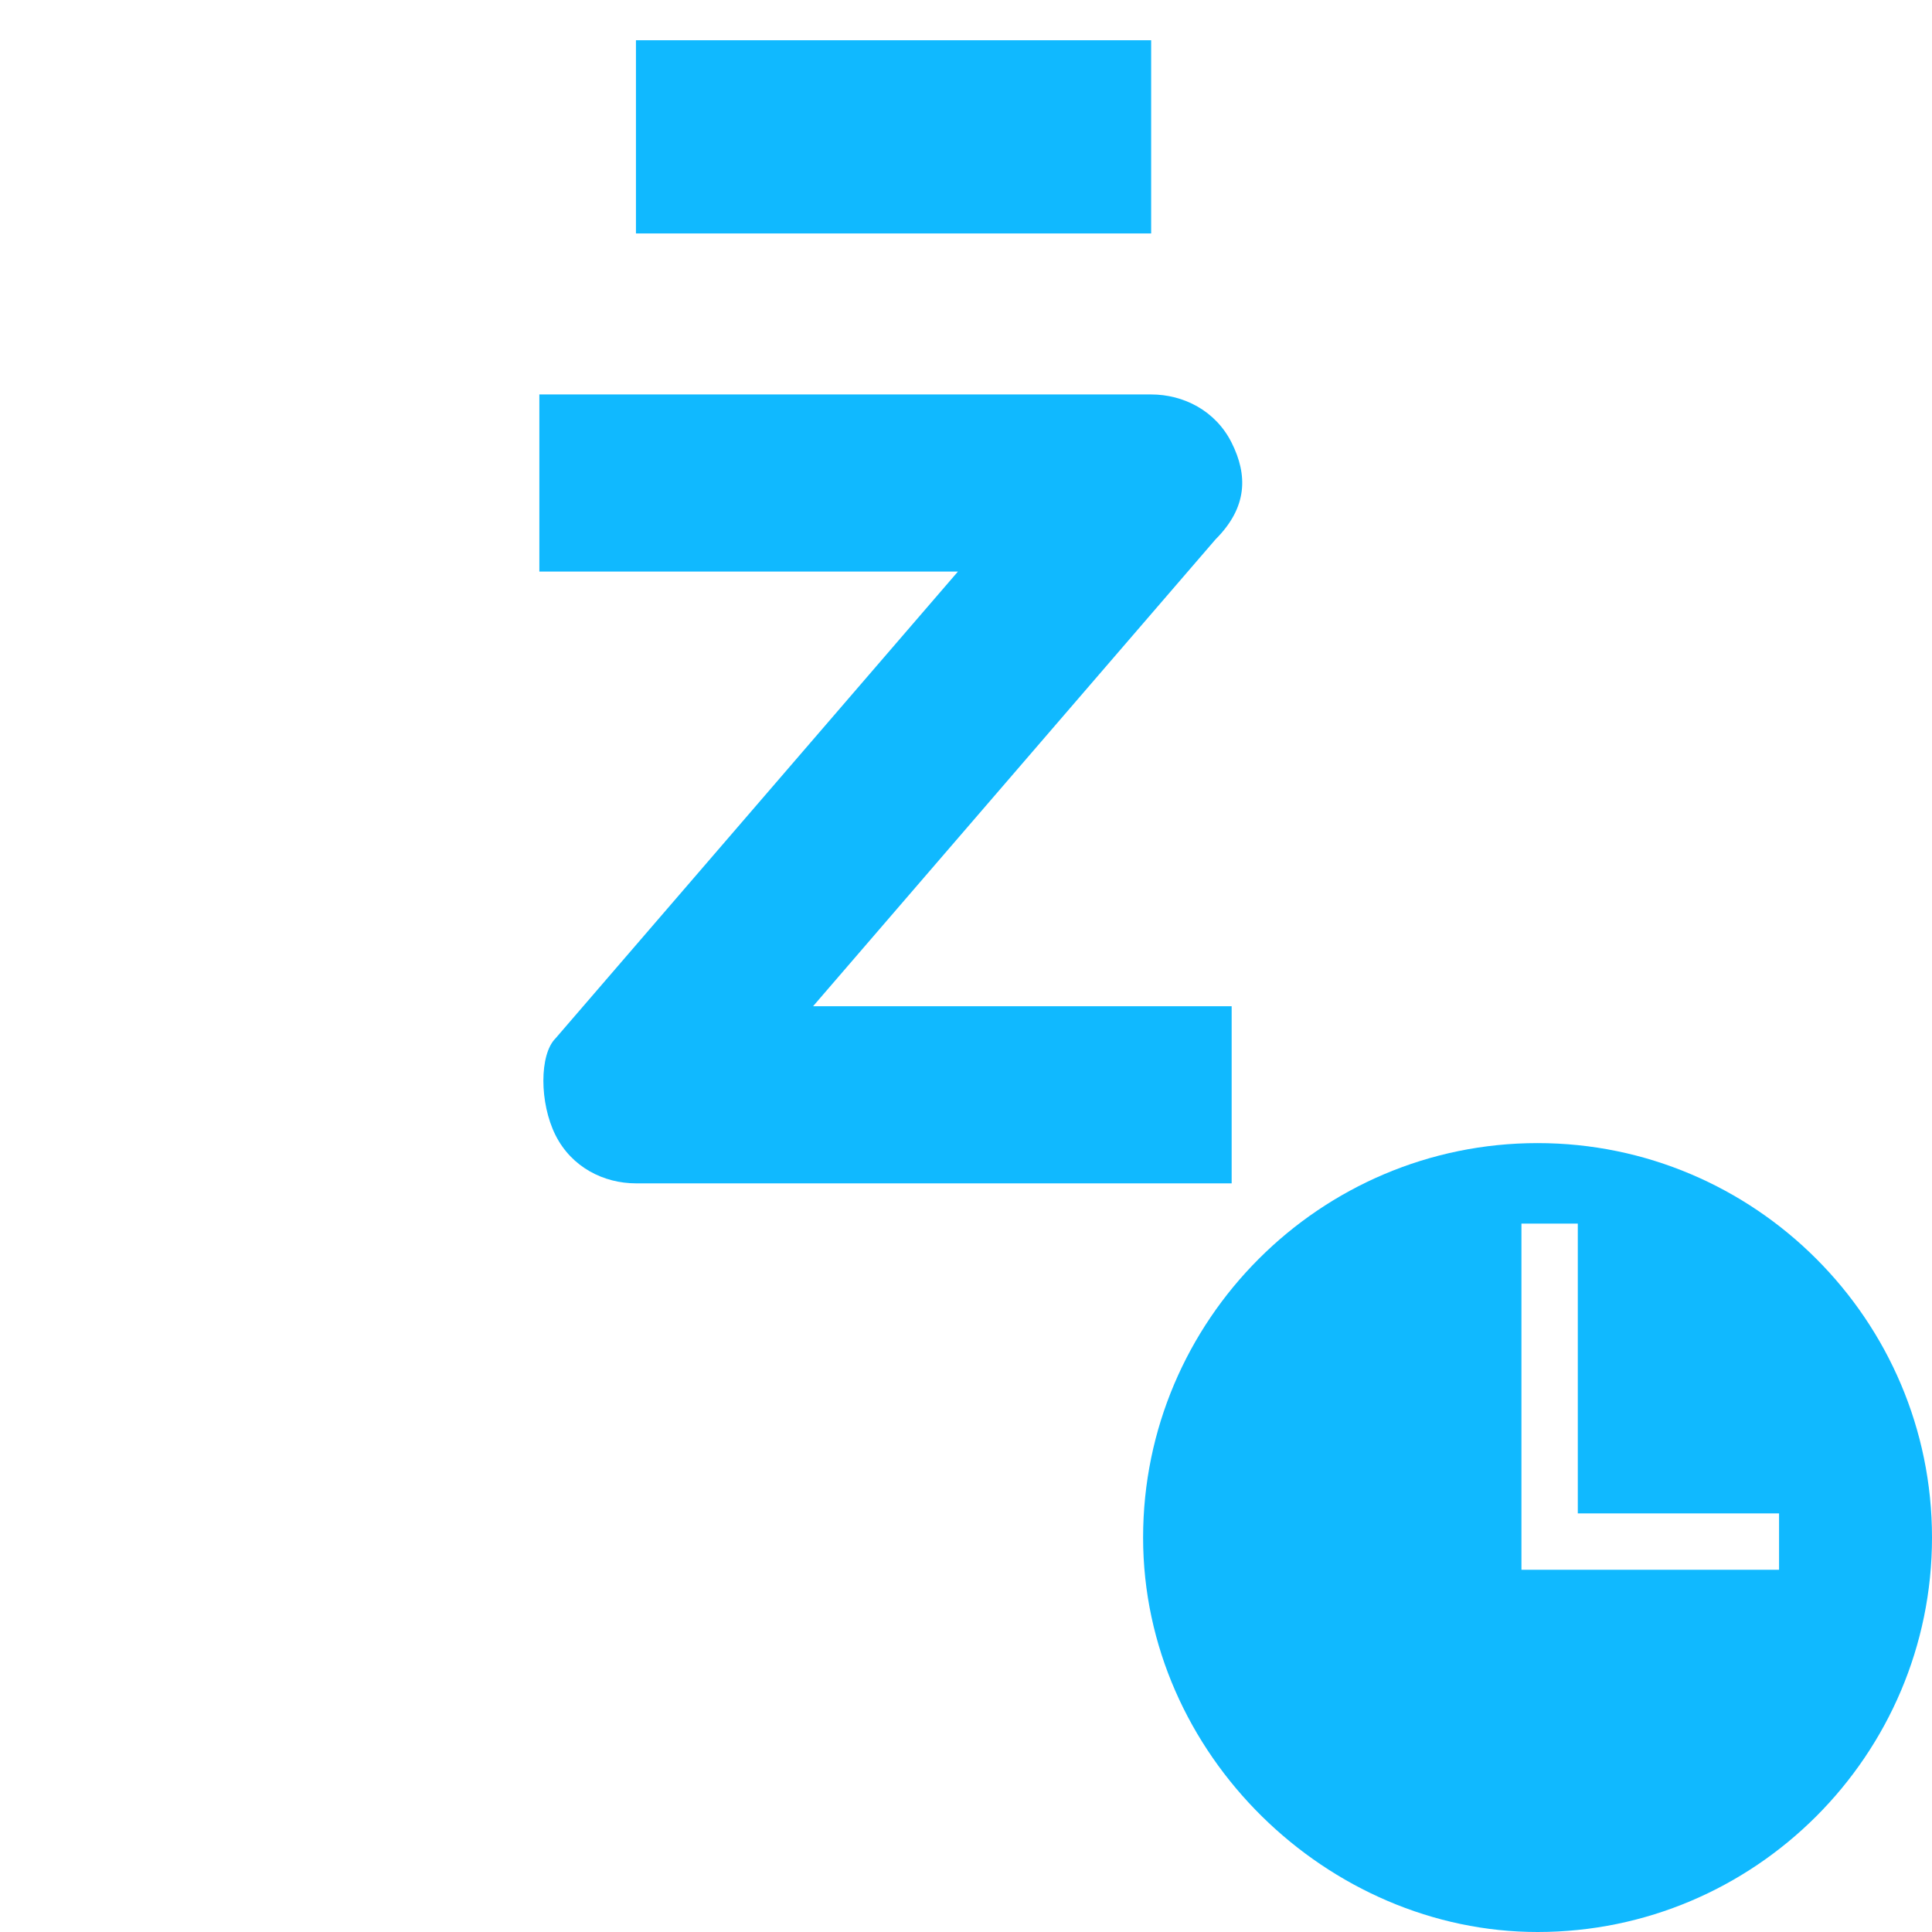 <?xml version="1.0" encoding="utf-8"?>
<!-- Generator: Adobe Illustrator 19.0.0, SVG Export Plug-In . SVG Version: 6.00 Build 0)  -->
<svg version="1.1" id="Layer_1" xmlns="http://www.w3.org/2000/svg" xmlns:xlink="http://www.w3.org/1999/xlink" x="0px" y="0px"
	 viewBox="0 0 24 24" style="enable-background:new 0 0 24 24;" xml:space="preserve">
<style type="text/css">
	.st0{fill:none;}
	.st1{fill:#10B9FF;}
</style>
<polyline class="st0" points="16.5,22.4 3.1,22.4 3.1,1.7 19.1,1.7 19.1,14.7 "/>
<path class="st1" d="M15.5,14.7H7.9c-0.4,0-0.8-0.2-1-0.6c-0.2-0.4-0.2-1,0-1.2l5-5.8H6.7V4.9h7.6c0.4,0,0.8,0.2,1,0.6
	c0.2,0.4,0.2,0.8-0.2,1.2l-5,5.8h5.2v2.2H15.5z"/>
<rect x="7.9" y="0.5" class="st1" width="6.4" height="2.4"/>
<path class="st1" d="M19.1,24c2.7,0,4.9-2.2,4.9-4.9s-2.2-4.9-4.9-4.9s-4.9,2.2-4.9,4.9S16.5,24,19.1,24z M18.9,18.7v-3.5h0.7v3.6
	h2.5v0.7h-2.5h-0.7V18.7z"/>
</svg>
